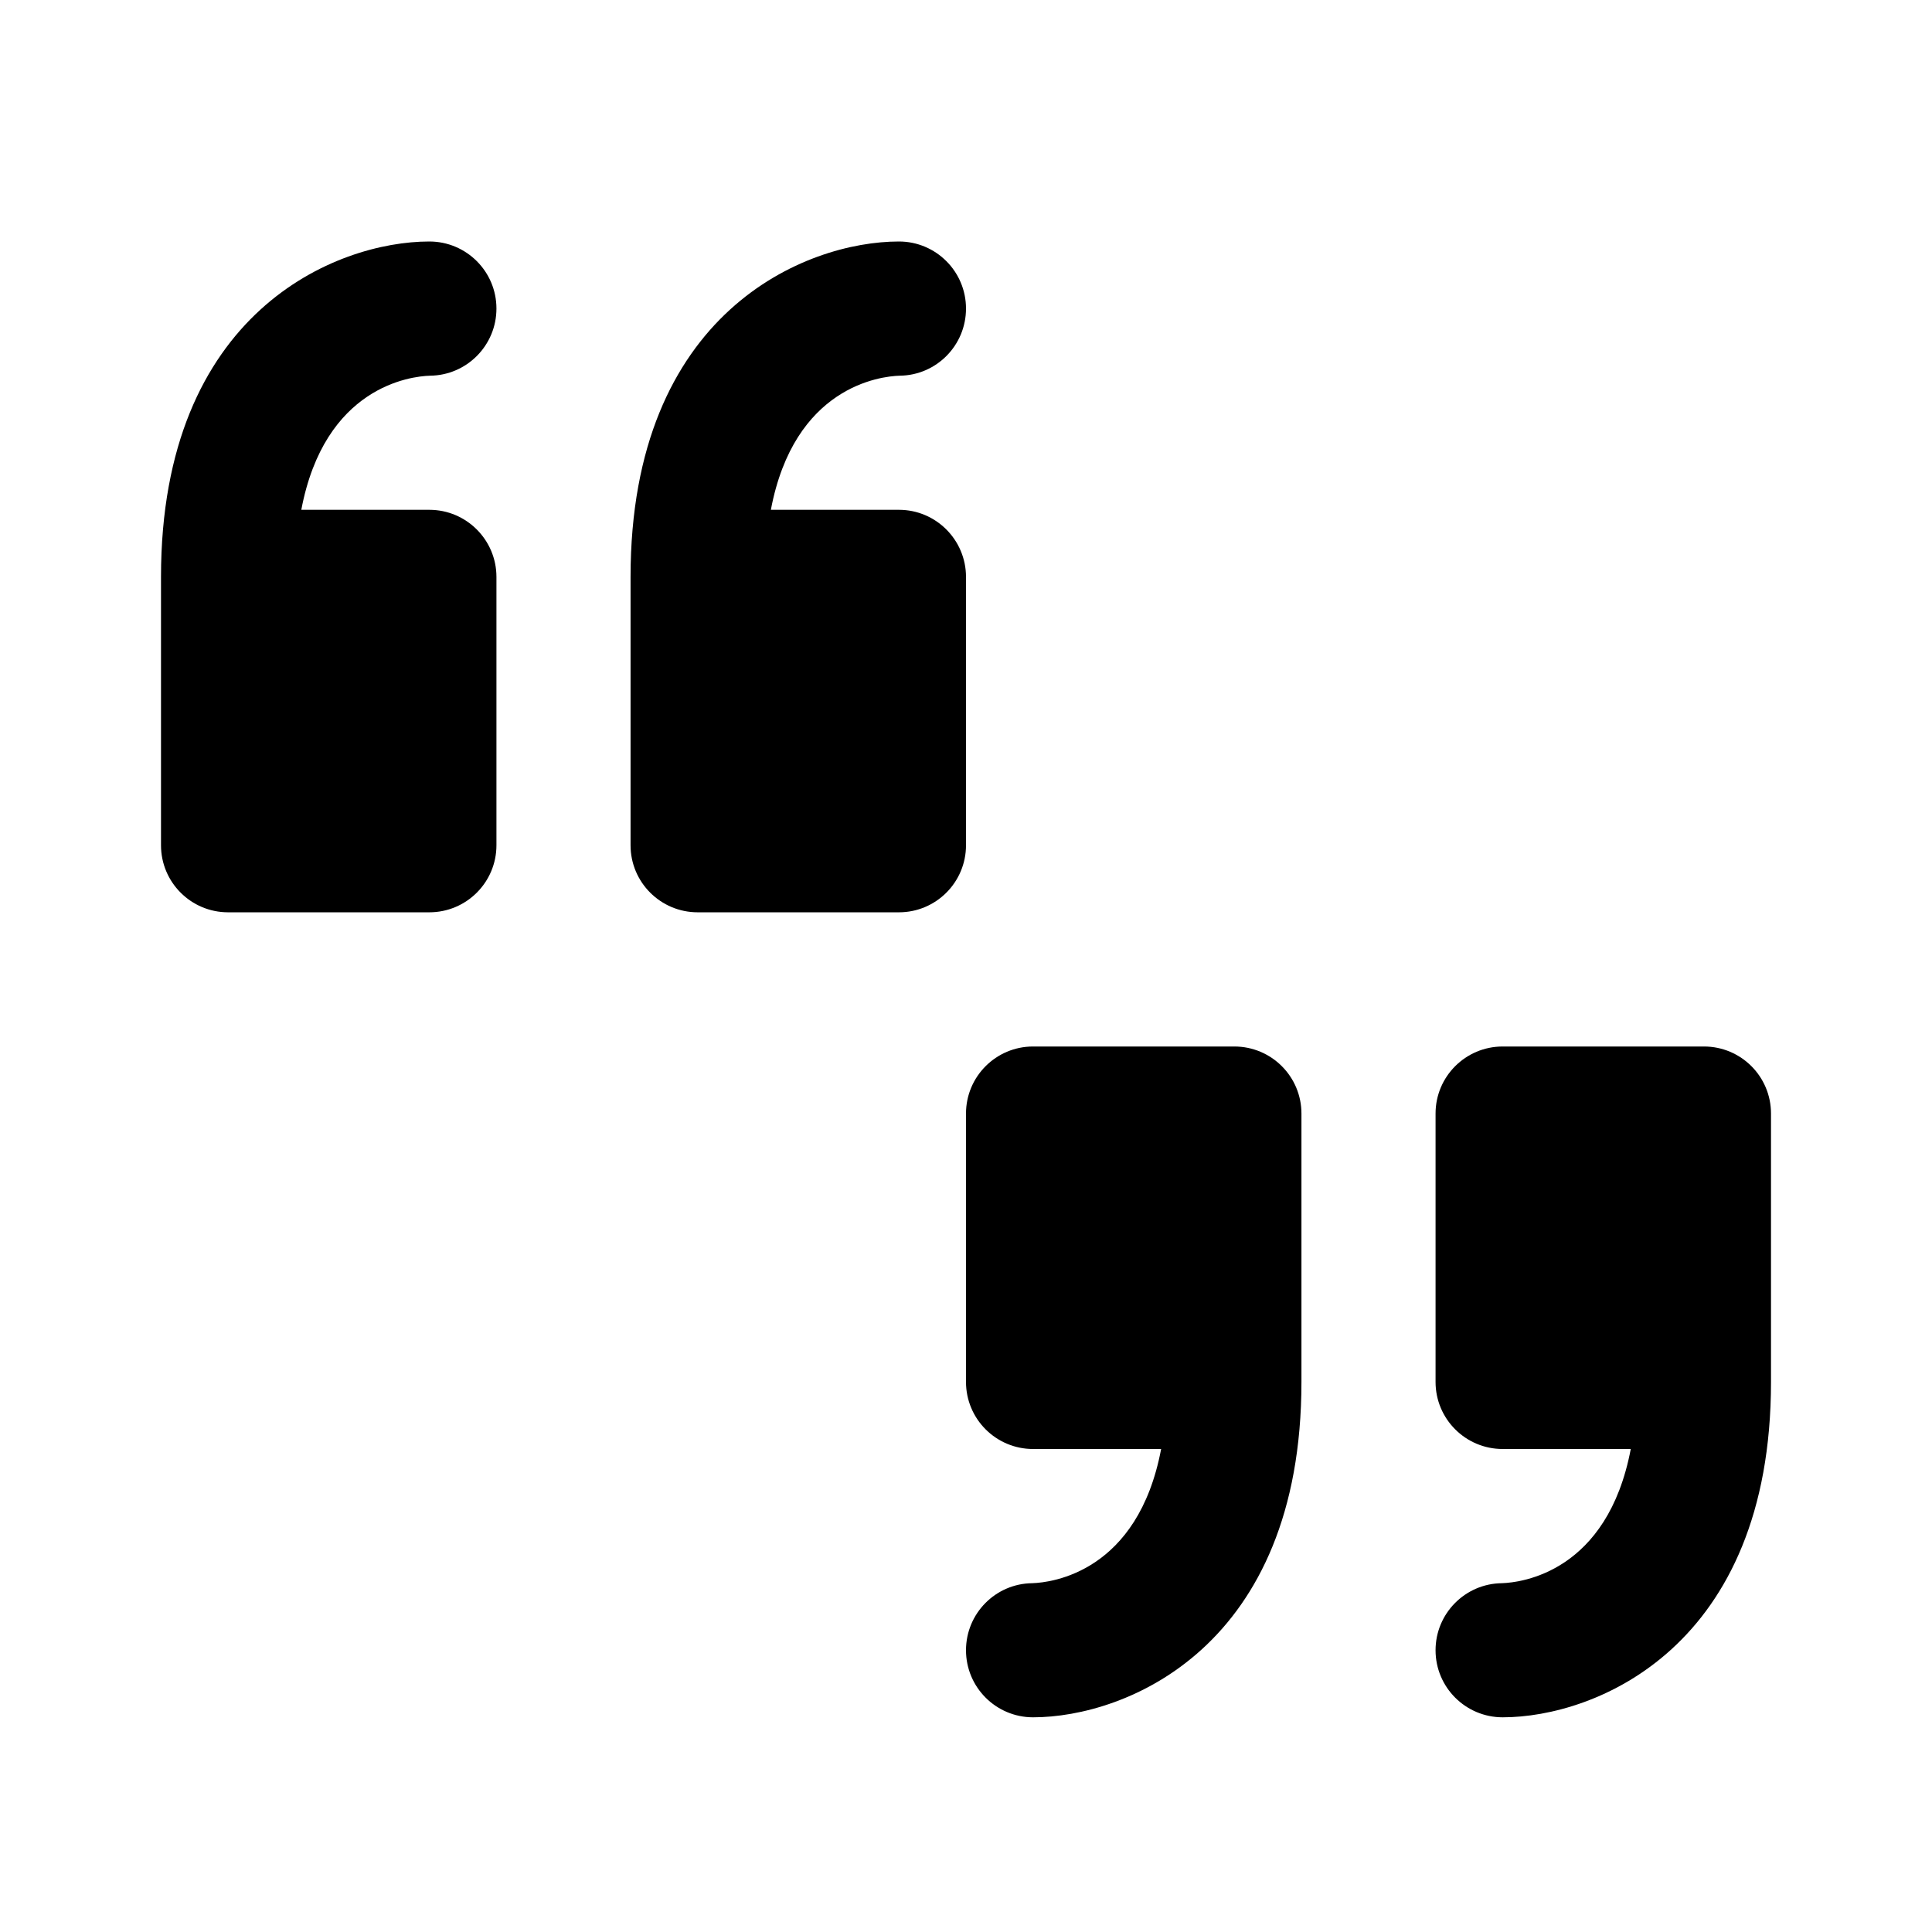 <svg viewBox="0 0 24 24" fill="none" xmlns="http://www.w3.org/2000/svg">
<path fill-rule="evenodd" clip-rule="evenodd" d="M18.667 21.333C18.206 21.333 17.833 20.96 17.833 20.5C17.833 20.043 18.201 19.672 18.657 19.667C18.902 19.659 19.968 19.529 20.258 18H18.667C18.206 18 17.833 17.627 17.833 17.167V13.833C17.833 13.373 18.206 13 18.667 13H21.167C21.628 13 22 13.373 22 13.833V17.167C22 20.462 19.82 21.333 18.667 21.333ZM12.833 21.333C12.373 21.333 12 20.96 12 20.5C12 20.043 12.367 19.672 12.823 19.667C13.068 19.659 14.135 19.529 14.424 18H12.833C12.373 18 12 17.627 12 17.167V13.833C12 13.373 12.373 13 12.833 13H15.333C15.794 13 16.167 13.373 16.167 13.833V17.167C16.167 20.462 13.987 21.333 12.833 21.333ZM11.167 11.333H8.667C8.206 11.333 7.833 10.96 7.833 10.5V7.167C7.833 3.871 10.013 3 11.167 3C11.627 3 12 3.373 12 3.833C12 4.29 11.633 4.662 11.177 4.667C10.932 4.674 9.865 4.804 9.576 6.333H11.167C11.627 6.333 12 6.707 12 7.167V10.5C12 10.96 11.627 11.333 11.167 11.333ZM5.333 11.333H2.833C2.373 11.333 2 10.96 2 10.5V7.167C2 3.871 4.18 3 5.333 3C5.794 3 6.167 3.373 6.167 3.833C6.167 4.29 5.799 4.662 5.343 4.667C5.098 4.674 4.032 4.804 3.743 6.333H5.333C5.794 6.333 6.167 6.707 6.167 7.167V10.5C6.167 10.96 5.794 11.333 5.333 11.333Z" fill="currentColor"/>
</svg>